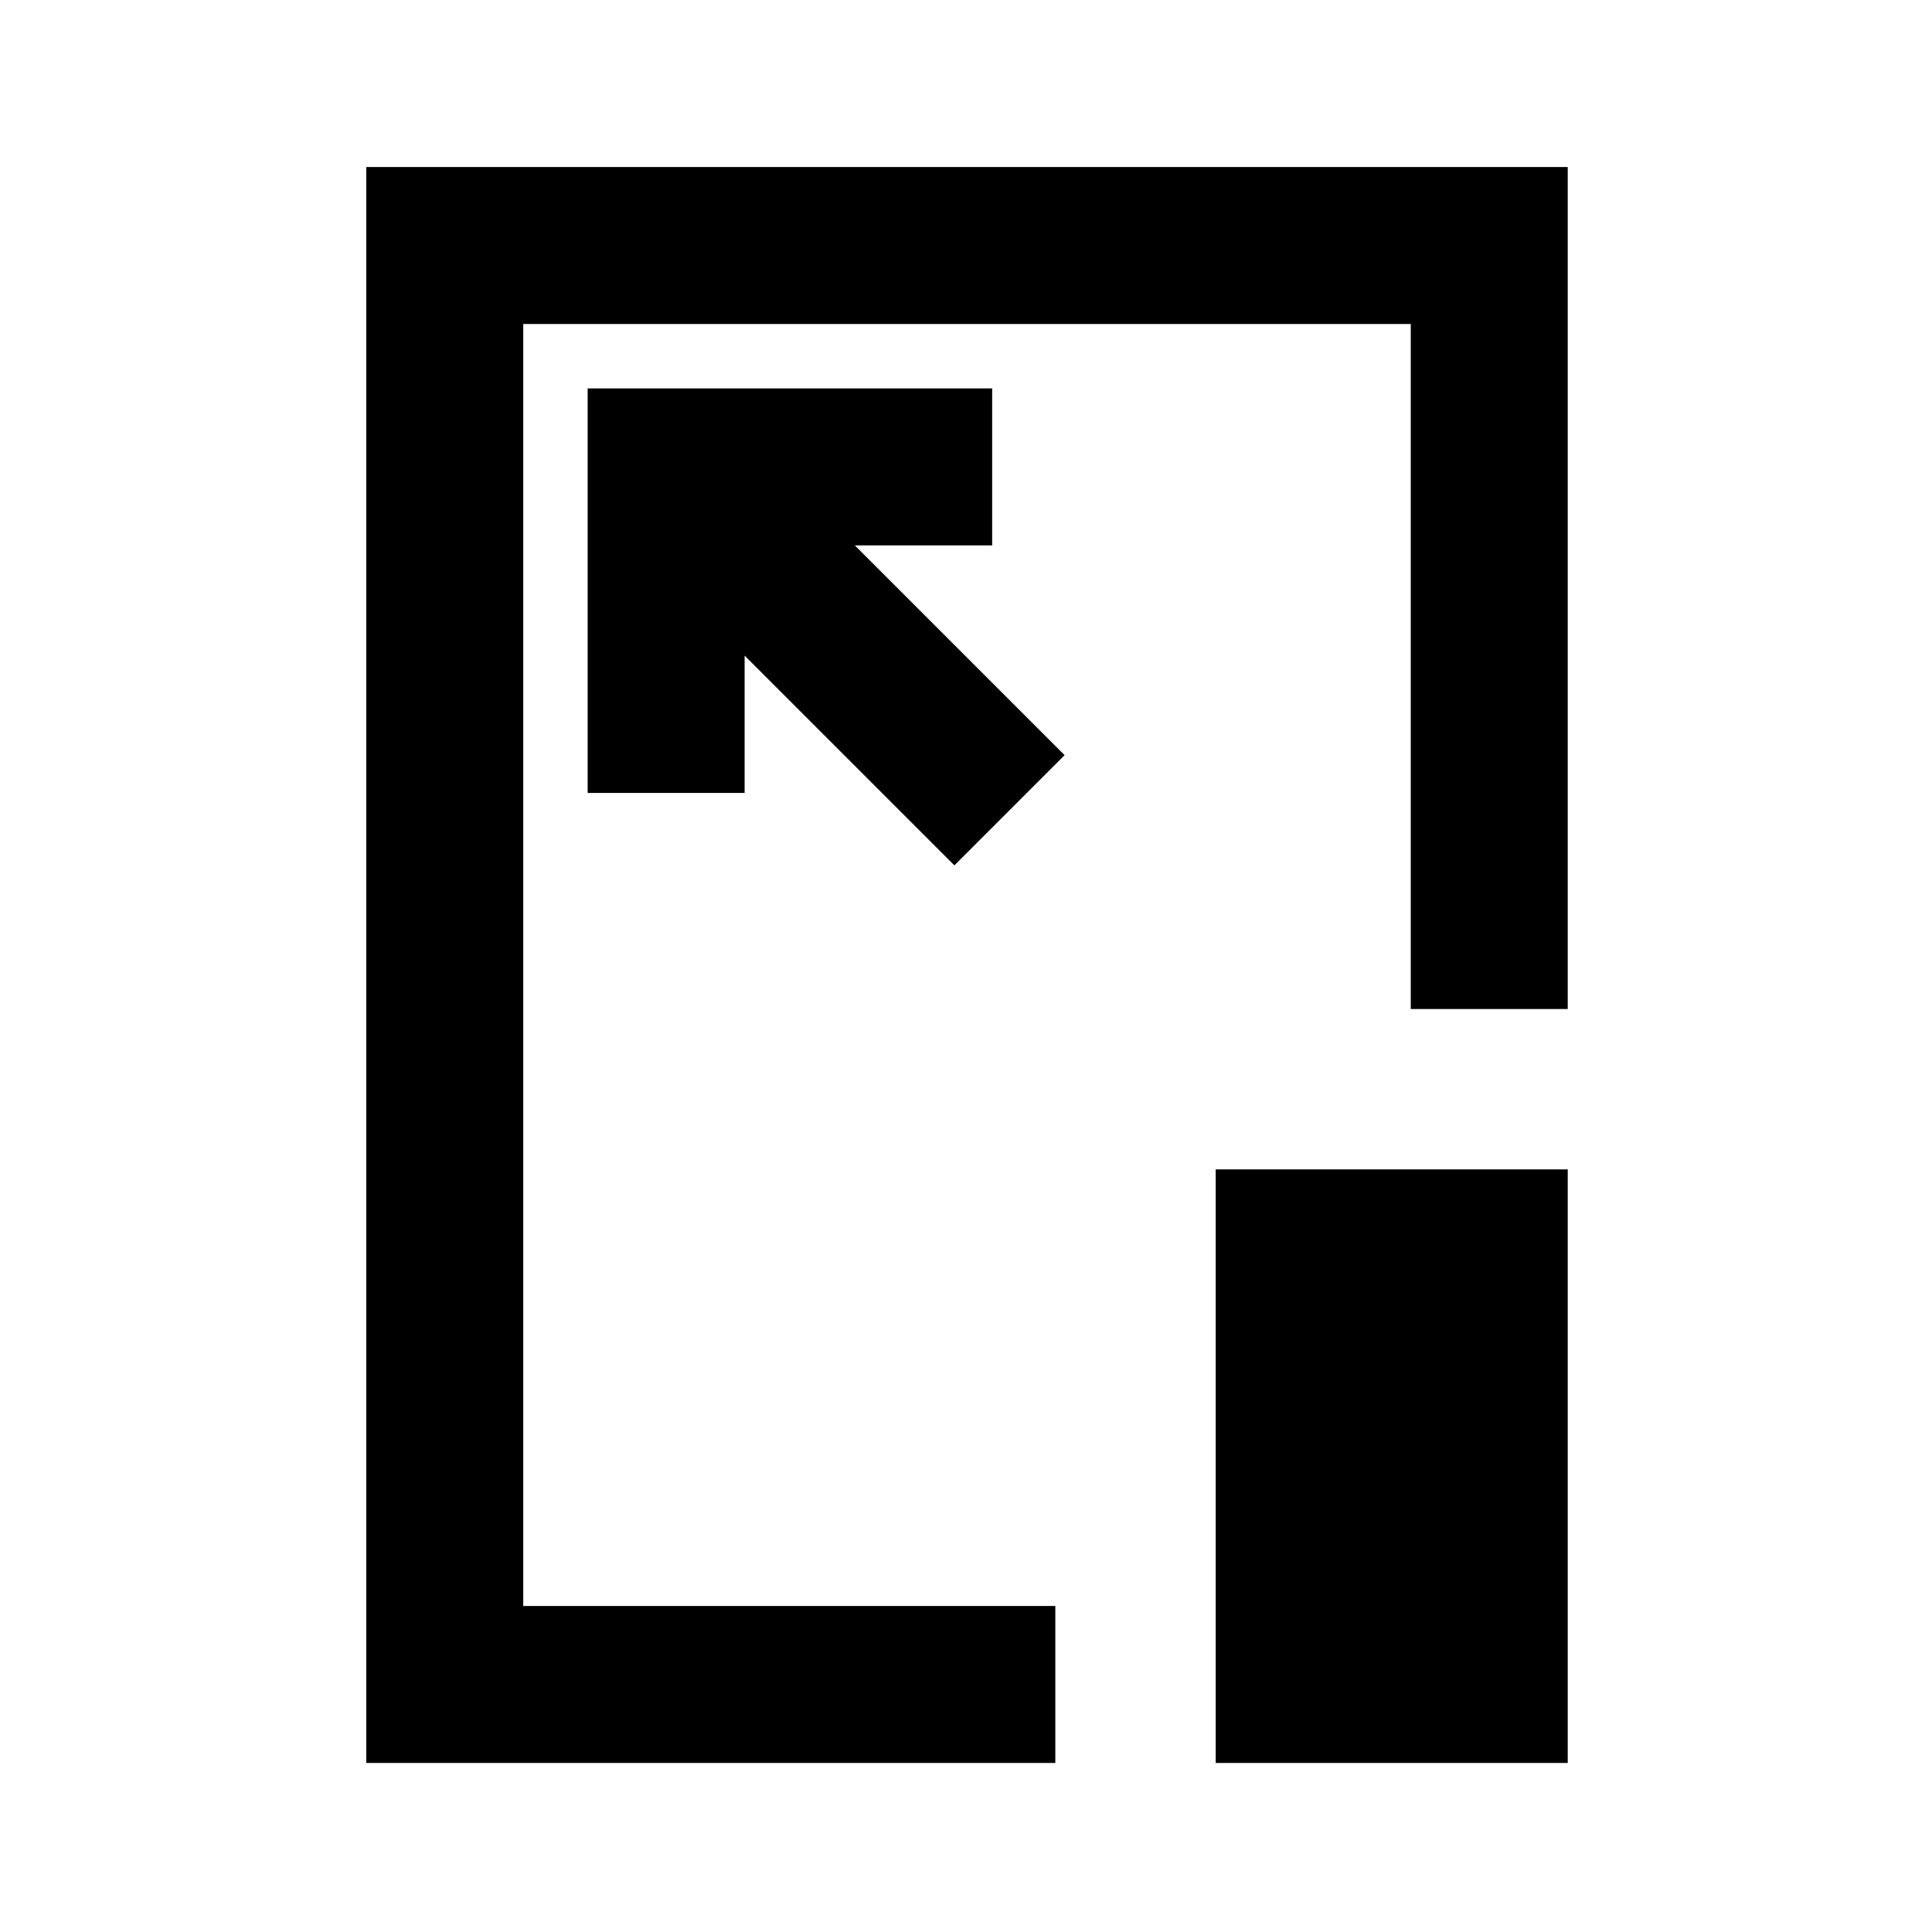 <svg xmlns="http://www.w3.org/2000/svg" height="20" viewBox="0 96 960 960" width="20"><path d="M182.001 971.999V179.001h596.998v418.383H701V257H260v637h264.384v77.999H182.001Zm346.998-500.768L424.767 366.999h68.232V289H292v200.999h77.999v-68.232l104.232 104.232 54.768-54.768Zm75.078 500.768V677.077h174.922v294.922H604.077ZM481 575Z"/></svg>